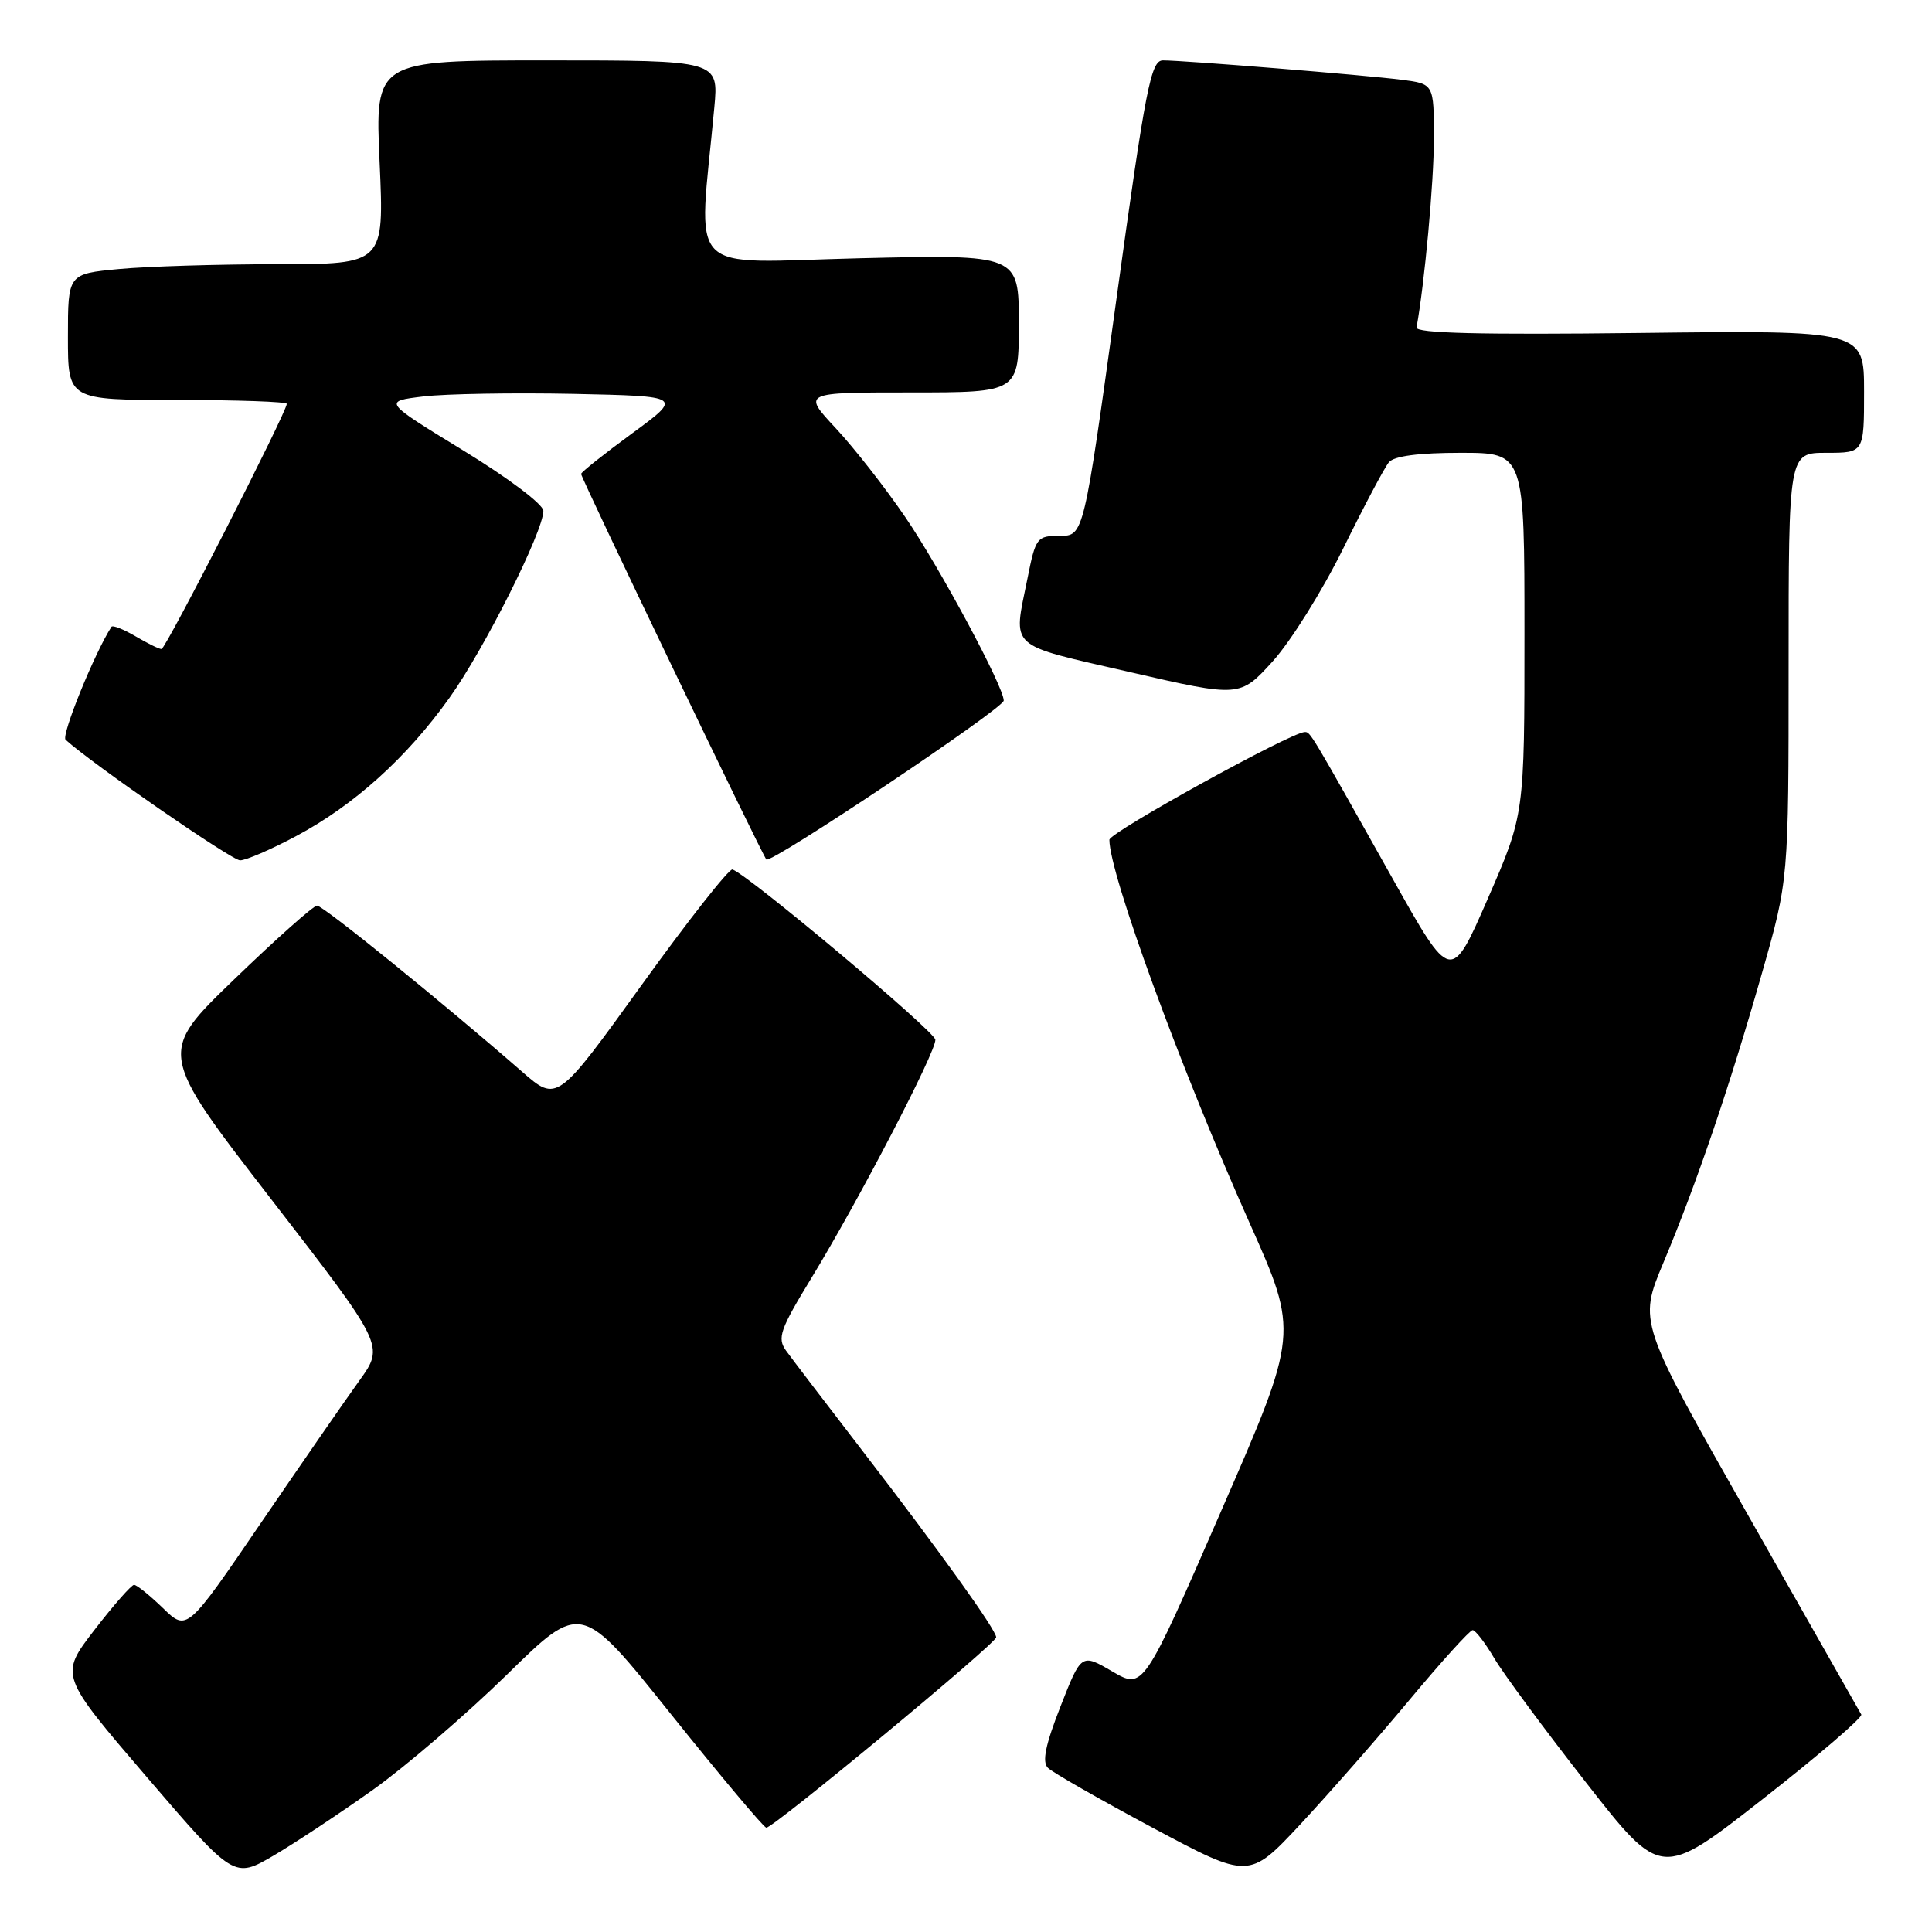 <?xml version="1.0" encoding="UTF-8" standalone="no"?>
<!DOCTYPE svg PUBLIC "-//W3C//DTD SVG 1.1//EN" "http://www.w3.org/Graphics/SVG/1.1/DTD/svg11.dtd" >
<svg xmlns="http://www.w3.org/2000/svg" xmlns:xlink="http://www.w3.org/1999/xlink" version="1.1" viewBox="0 0 256 256">
 <g >
 <path fill="currentColor"
d=" M 49.43 237.15 C 53.79 234.04 61.78 227.17 67.19 221.88 C 77.01 212.25 77.01 212.25 88.94 227.18 C 95.51 235.38 101.18 242.13 101.54 242.18 C 102.41 242.27 132.00 217.77 132.00 216.95 C 132.00 215.98 124.58 205.62 114.61 192.67 C 109.60 186.16 104.89 179.99 104.15 178.96 C 102.96 177.29 103.35 176.18 107.55 169.29 C 113.78 159.07 124.02 139.38 123.94 137.77 C 123.89 136.67 99.26 116.00 97.06 115.21 C 96.62 115.05 91.21 121.93 85.04 130.49 C 73.82 146.06 73.82 146.06 69.16 141.99 C 58.77 132.92 42.82 120.00 42.01 120.00 C 41.54 120.00 36.61 124.39 31.05 129.75 C 20.94 139.50 20.94 139.50 35.94 158.91 C 50.94 178.31 50.94 178.31 47.64 182.91 C 45.82 185.43 39.93 193.95 34.55 201.83 C 24.77 216.17 24.77 216.17 21.59 213.08 C 19.84 211.39 18.12 210.00 17.76 210.00 C 17.41 210.00 15.04 212.70 12.50 215.99 C 7.89 221.99 7.89 221.99 19.45 235.47 C 31.01 248.94 31.01 248.94 36.26 245.87 C 39.14 244.18 45.07 240.25 49.43 237.15 Z  M 186.76 225.25 C 191.00 220.16 194.77 216.00 195.13 216.00 C 195.50 216.00 196.80 217.69 198.01 219.75 C 199.23 221.81 204.70 229.22 210.17 236.21 C 220.11 248.93 220.11 248.93 233.57 238.39 C 240.97 232.60 246.85 227.55 246.63 227.18 C 246.41 226.80 239.68 214.96 231.67 200.84 C 217.11 175.19 217.11 175.19 220.40 167.34 C 224.82 156.81 229.19 143.96 233.46 128.98 C 237.00 116.58 237.00 116.58 237.00 88.29 C 237.00 60.00 237.00 60.00 242.00 60.00 C 247.00 60.00 247.00 60.00 247.00 51.88 C 247.00 43.77 247.00 43.77 217.25 44.12 C 196.17 44.37 187.56 44.16 187.70 43.39 C 188.76 37.59 190.00 24.14 190.00 18.34 C 190.00 11.12 190.00 11.12 185.75 10.57 C 181.03 9.96 156.92 8.00 154.10 8.00 C 152.50 8.00 151.82 11.48 147.95 39.50 C 143.60 71.00 143.60 71.00 140.44 71.00 C 137.39 71.00 137.23 71.21 136.14 76.67 C 134.24 86.10 133.34 85.28 149.65 89.04 C 164.30 92.41 164.30 92.41 168.65 87.62 C 171.03 84.98 175.24 78.25 177.99 72.66 C 180.74 67.07 183.46 61.94 184.04 61.25 C 184.72 60.43 187.99 60.00 193.54 60.00 C 202.00 60.00 202.00 60.00 202.00 83.96 C 202.00 107.93 202.00 107.93 197.14 119.08 C 192.27 130.24 192.27 130.24 184.50 116.37 C 173.50 96.77 173.64 97.00 172.89 97.00 C 171.12 97.00 147.00 110.30 147.00 111.28 C 147.00 115.79 156.40 141.48 165.59 162.08 C 172.09 176.65 172.09 176.65 161.79 200.26 C 151.50 223.87 151.50 223.87 147.39 221.48 C 143.28 219.08 143.28 219.08 140.52 226.12 C 138.52 231.22 138.06 233.46 138.85 234.25 C 139.46 234.86 145.70 238.42 152.72 242.18 C 165.50 249.01 165.50 249.01 172.28 241.76 C 176.00 237.76 182.52 230.34 186.76 225.25 Z  M 39.22 110.80 C 46.90 106.71 53.90 100.40 59.56 92.46 C 64.16 86.03 72.00 70.40 72.00 67.69 C 72.00 66.84 67.34 63.33 61.37 59.68 C 50.74 53.18 50.74 53.18 56.12 52.53 C 59.08 52.18 68.02 52.03 75.99 52.19 C 90.47 52.50 90.47 52.50 83.74 57.44 C 80.03 60.16 77.00 62.57 77.00 62.80 C 77.00 63.37 101.02 113.36 101.55 113.89 C 102.17 114.50 133.00 93.87 133.00 92.83 C 133.00 91.00 124.54 75.23 119.95 68.51 C 117.32 64.65 113.18 59.36 110.75 56.75 C 106.32 52.00 106.32 52.00 120.66 52.00 C 135.00 52.00 135.00 52.00 135.00 42.86 C 135.00 33.72 135.00 33.72 113.91 34.22 C 90.41 34.79 92.54 37.00 94.65 14.25 C 95.23 8.00 95.23 8.00 72.46 8.00 C 49.69 8.00 49.69 8.00 50.30 21.50 C 50.91 35.00 50.91 35.00 36.71 35.01 C 28.89 35.01 19.46 35.30 15.75 35.65 C 9.00 36.29 9.00 36.29 9.00 44.64 C 9.00 53.00 9.00 53.00 23.50 53.00 C 31.48 53.00 38.00 53.23 38.00 53.51 C 38.00 54.60 21.96 86.00 21.40 86.00 C 21.07 86.00 19.52 85.24 17.94 84.30 C 16.35 83.37 14.93 82.81 14.77 83.05 C 12.54 86.49 8.08 97.46 8.69 98.02 C 12.22 101.23 30.70 114.00 31.81 114.00 C 32.59 114.00 35.92 112.56 39.22 110.80 Z "/>
</g>
</svg>